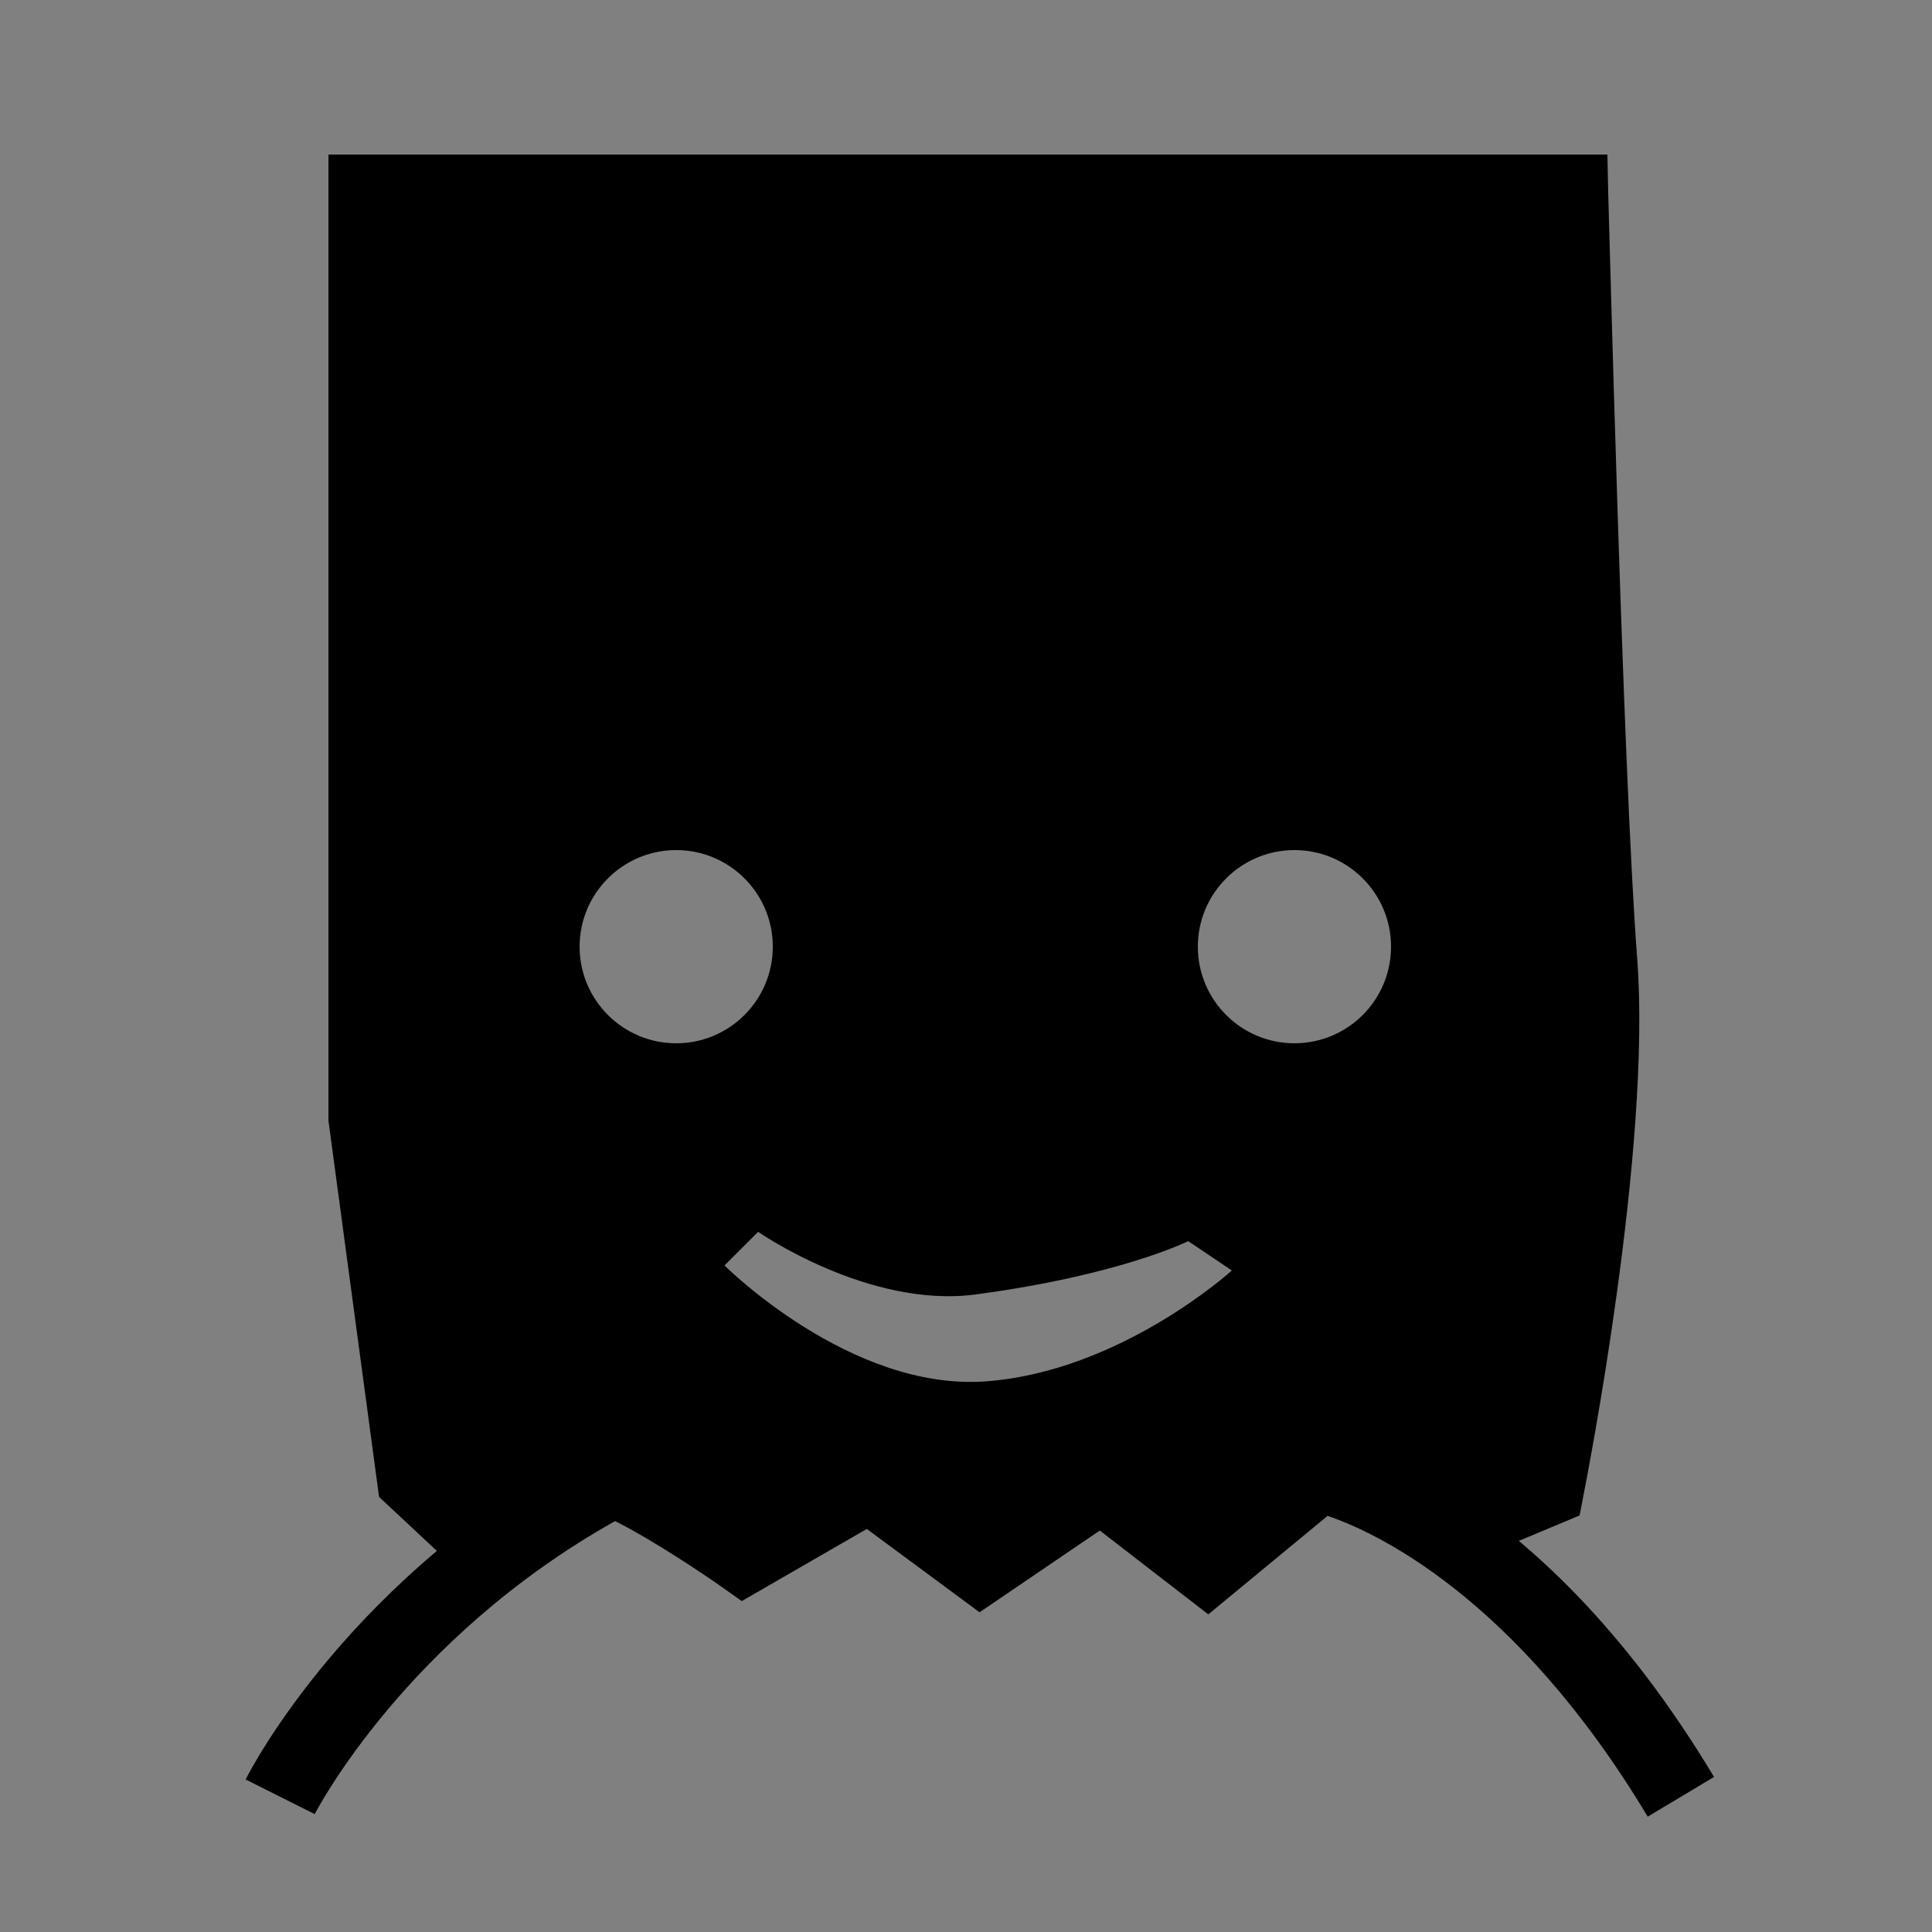 <svg xmlns="http://www.w3.org/2000/svg"  viewBox="0 0 50 50" width="50px" height="50px" baseProfile="basic"><rect x="0" y="0" width="50" height="50" fill="#808080" stroke="none"/><path d="M42.37,24.8C42,20,41.63,5.12,41.62,4.98L41.6,4H8.5v25l1.31,9.74l2.13,1.99L12.62,40l0.5-0.01 c0.82-0.61,1.74-1.2,2.76-1.74c0.85,0.34,2.1,1.15,2.82,1.63l1.24-0.03l2.56-1.47l1.88,1.38l2.15-0.04l1.97-1.34l1.65,1.27 l2.18-0.04l1.79-1.48c0,0,1.22,0.22,3.01,1.38l0.49-0.01l0.21,0.5l0.18,0.42l0.24-0.1l2.63-1.1l0.1-0.52 C41.05,38.33,42.75,29.75,42.37,24.8z M17.5,27c-1.38,0-2.5-1.12-2.5-2.5s1.12-2.5,2.5-2.5s2.5,1.12,2.5,2.5S18.88,27,17.5,27z M25.5,35.75c-3.5,0.25-6.75-3-6.75-3l0.87-0.87c0,0,2.86,1.99,5.63,1.62c3.75-0.5,5.5-1.38,5.5-1.38l1.13,0.76 C31.88,32.88,29,35.5,25.5,35.75z M33.5,27c-1.38,0-2.5-1.12-2.5-2.5s1.12-2.5,2.5-2.5s2.5,1.12,2.5,2.5S34.88,27,33.5,27z"/><path fill="#fff" d="M38.25,40.32l-0.24,0.1L37.83,40C37.97,40.09,38.11,40.2,38.25,40.32z"/><path d="M42.643,47.015c-3.43-5.716-7.074-7.373-8.284-7.785l-3.088,2.55l-2.808-2.17l-3.112,2.116l-2.918-2.157l-3.236,1.867 l-0.522-0.369c-0.489-0.345-1.806-1.227-2.757-1.701c-5.438,3.049-7.75,7.537-7.773,7.583l-1.788-0.896 c0.108-0.216,2.716-5.325,9.051-8.686l0.409-0.217l0.431,0.172c0.953,0.381,2.309,1.251,3.05,1.748l3.271-1.888l2.832,2.093 l3.138-2.134l2.692,2.08l2.616-2.161l0.456,0.082c0.217,0.039,5.376,1.045,10.056,8.845L42.643,47.015z"/></svg>